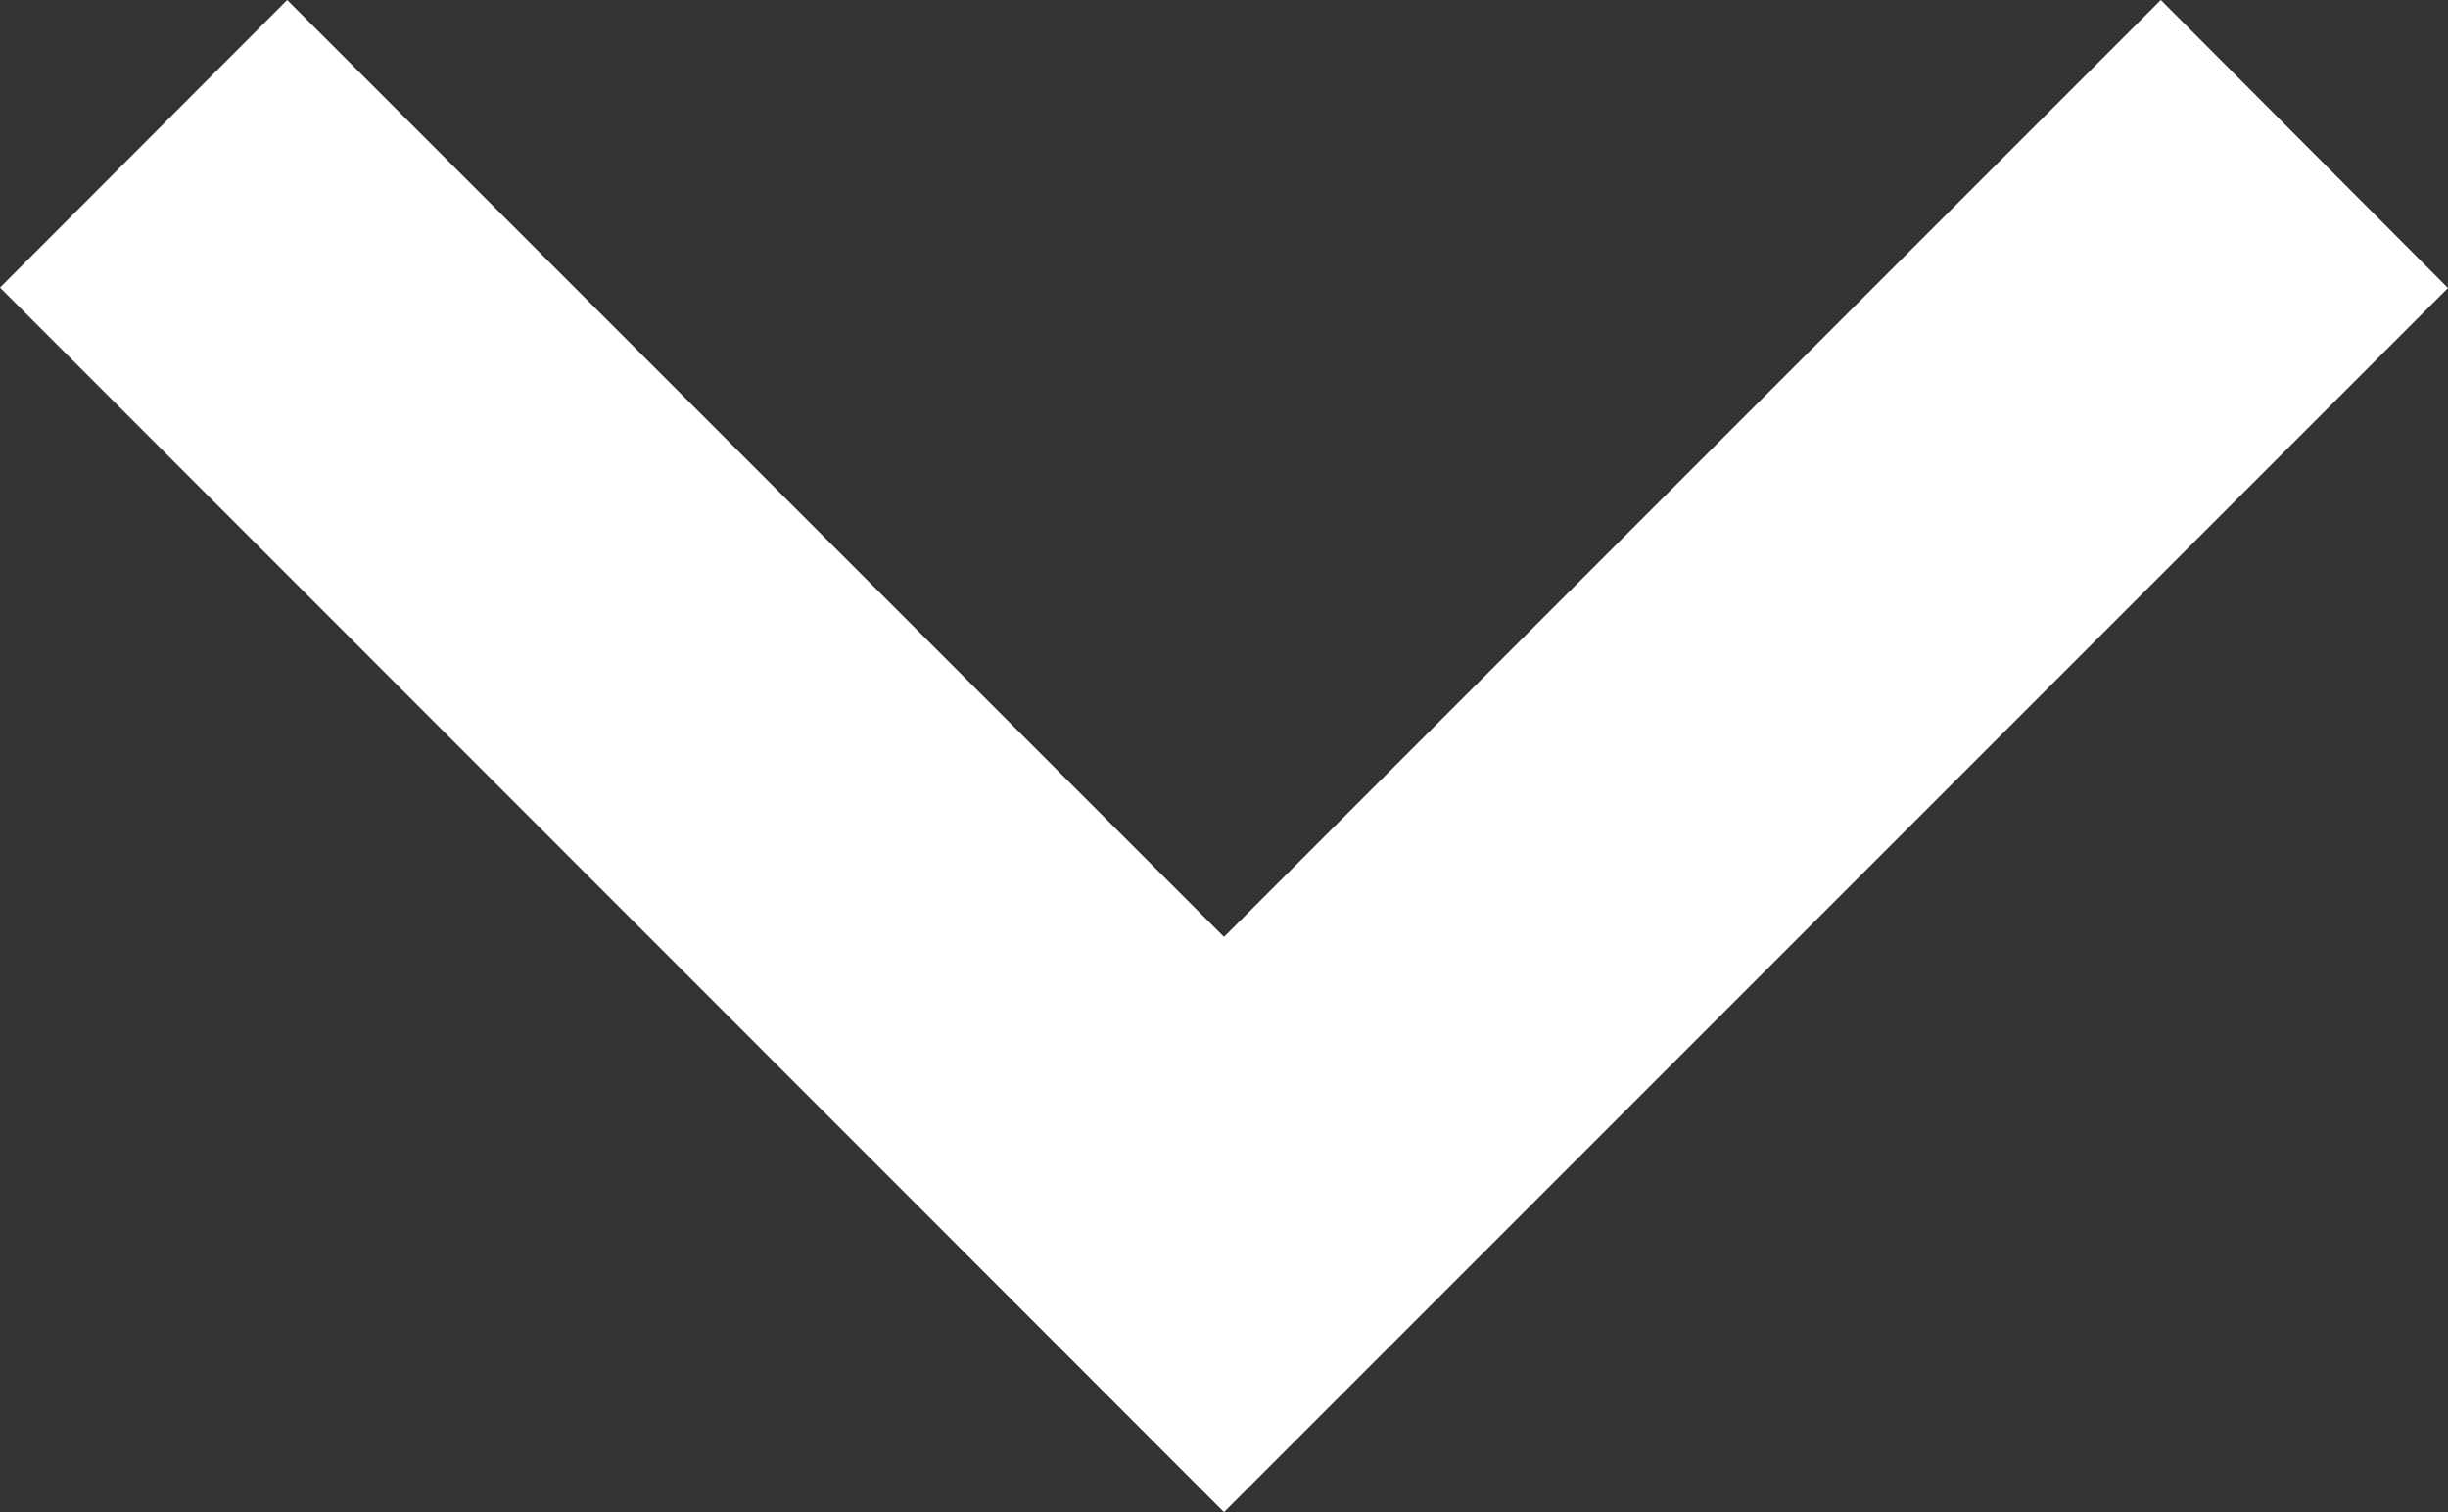 <svg xmlns="http://www.w3.org/2000/svg" width="12.02" height="7.424" viewBox="0 0 12.02 7.424">
  <rect x="0" y="0" width="12.02" height="7.424" fill="#333333" stroke="none"/>
  <path id="chevron_left" d="M8.288,12l6.01,6.01L15.712,16.6l-4.6-4.6,4.6-4.6L14.3,5.99Z" transform="translate(-5.99 15.712) rotate(-90)" fill="#fff"/>
</svg>
